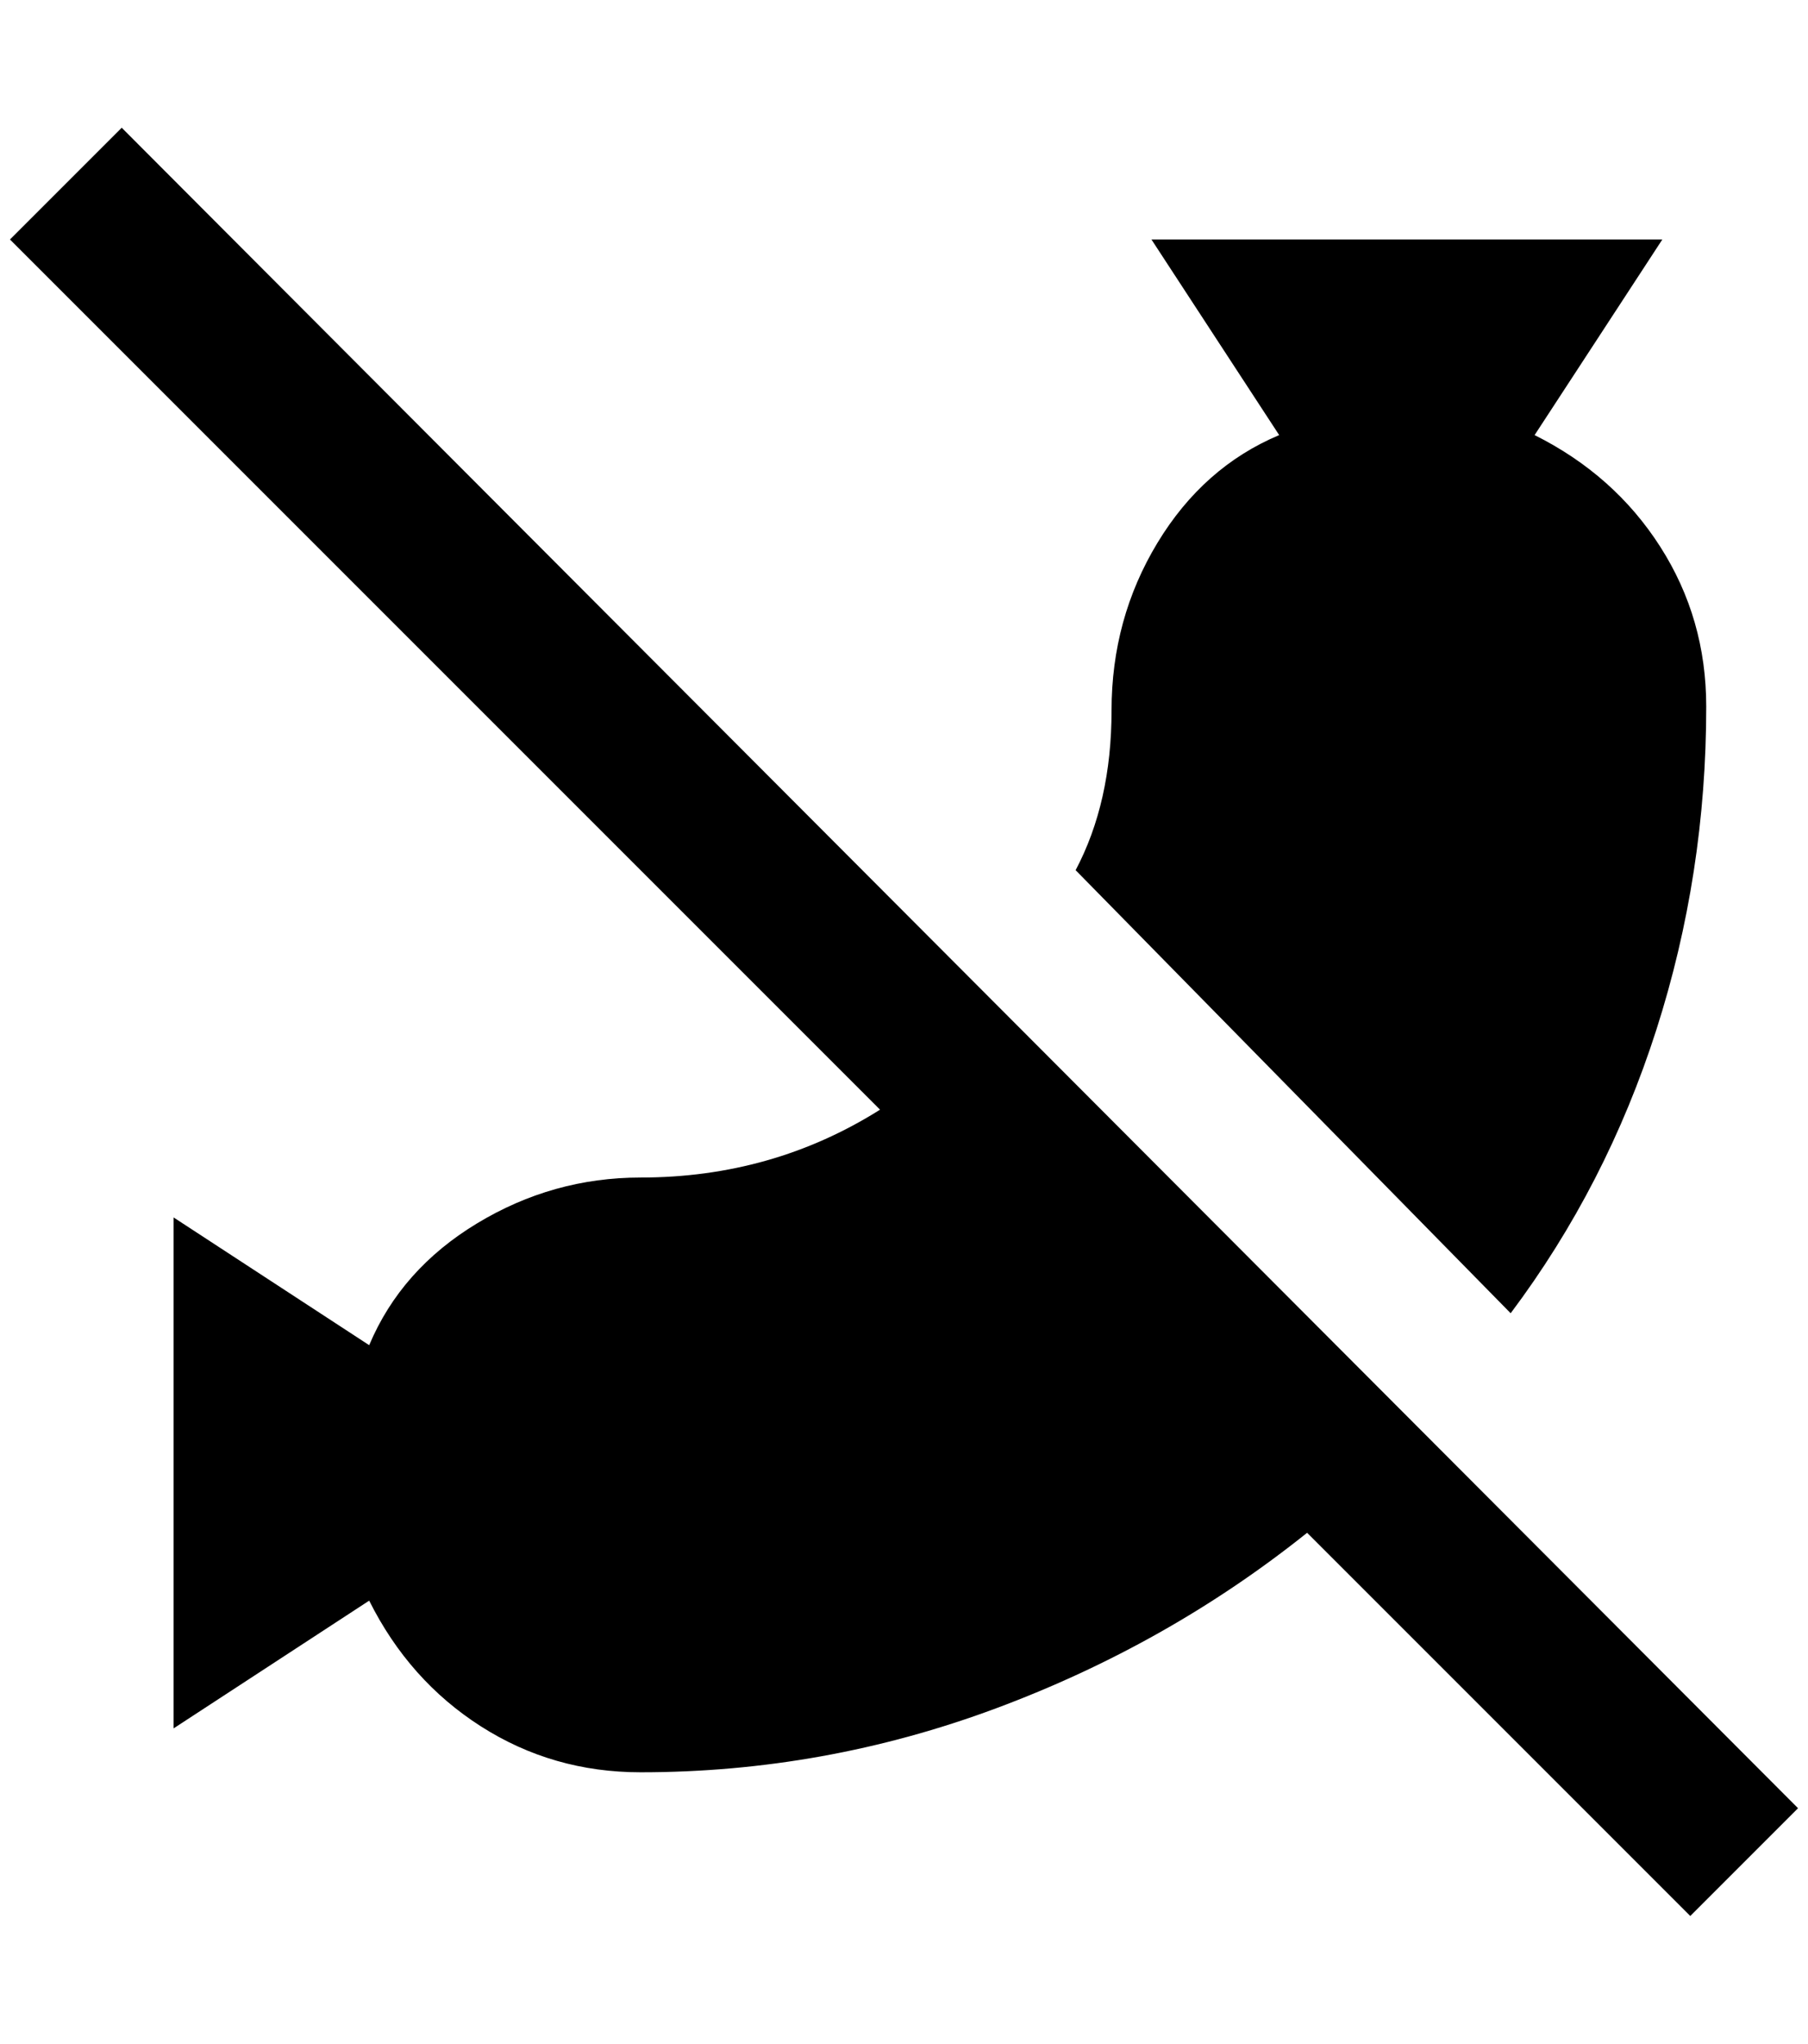 <?xml version="1.0" standalone="no"?>
<!DOCTYPE svg PUBLIC "-//W3C//DTD SVG 1.1//EN" "http://www.w3.org/Graphics/SVG/1.1/DTD/svg11.dtd" >
<svg xmlns="http://www.w3.org/2000/svg" xmlns:xlink="http://www.w3.org/1999/xlink" version="1.1" viewBox="-10 0 1812 2048">
   <path fill="currentColor"
d="M1684 1920l-384 -384q-140 112 -312 176t-356 64q-88 0 -160 -46t-112 -126l-196 128v-512l196 128q32 -76 108 -122t164 -46q132 0 240 -68l-872 -872l112 -112l1680 1684zM1700 708q0 -88 -46 -160t-126 -112l128 -196h-512l128 196q-76 32 -122 108t-46 168t-36 160
l436 444q96 -128 146 -284t50 -324z" />
</svg>
